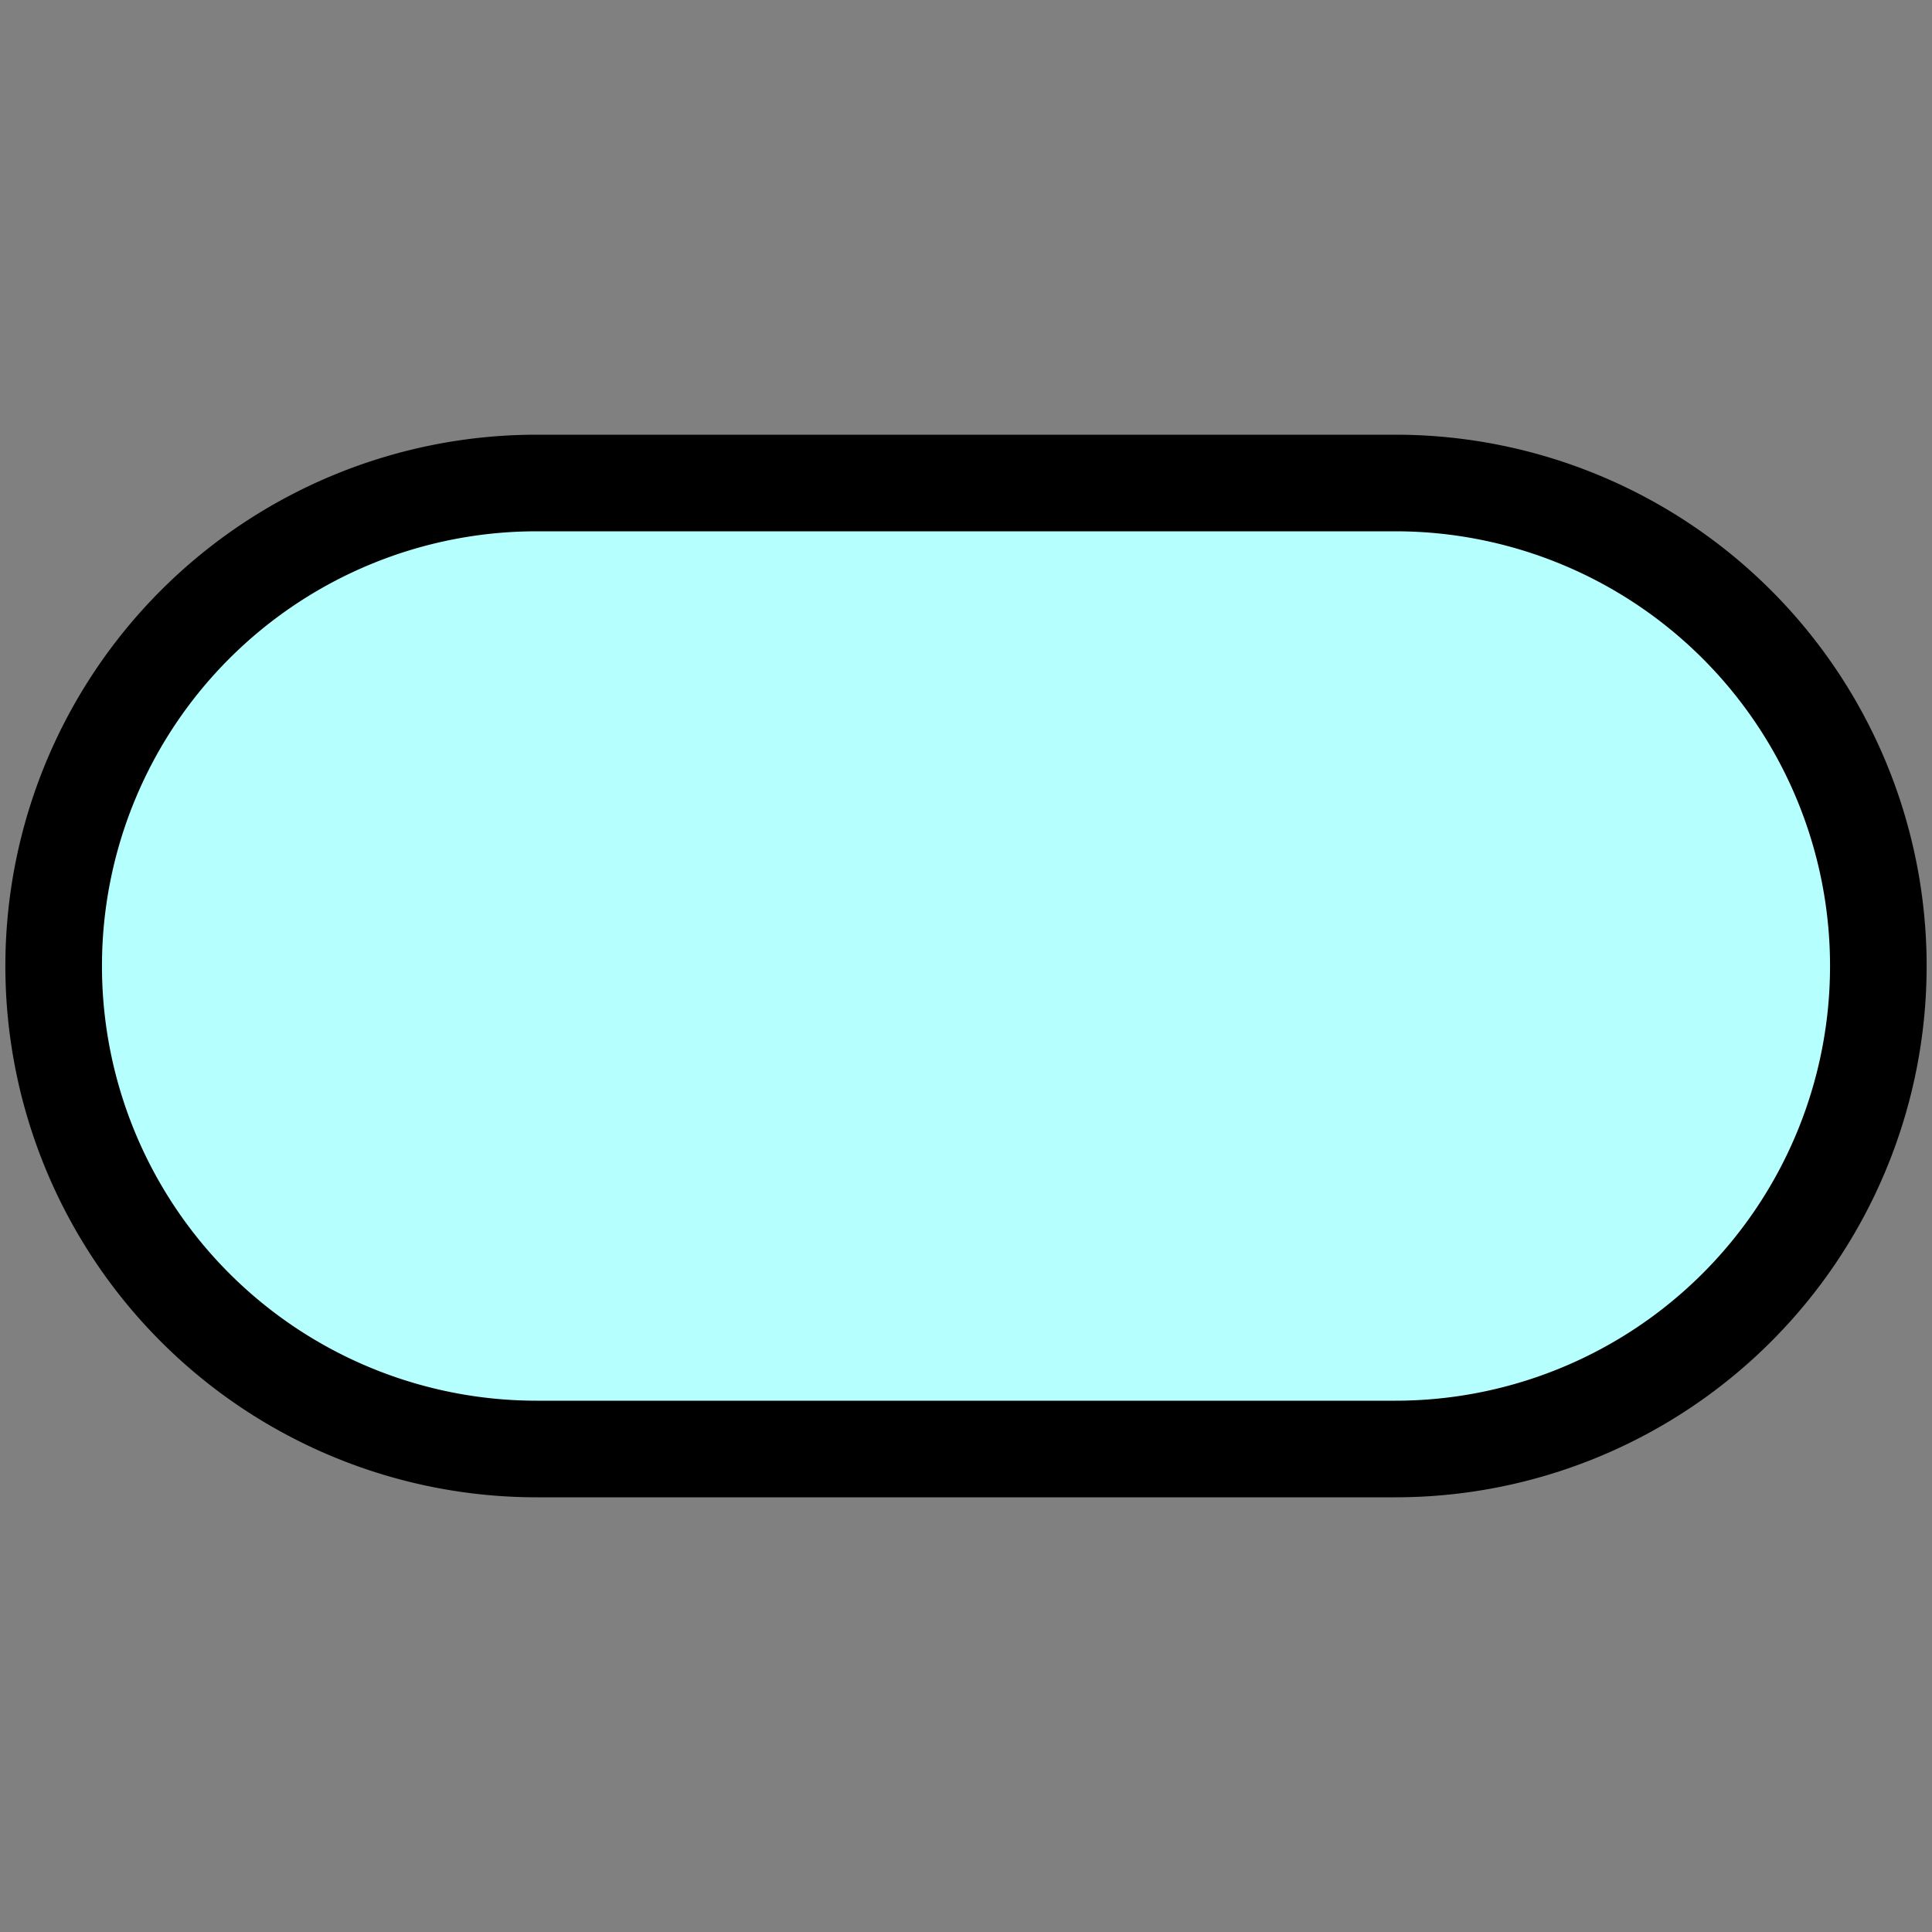 <?xml version="1.0" encoding="UTF-8" standalone="no"?>
<svg width="18" height="18" viewBox="0 0 18 18" fill="none" xmlns="http://www.w3.org/2000/svg">
    <rect x="0" y="0" width="18" height="18" fill="#808080" stroke="none"/>
    <path
       d="M 5 4.5 L 13 4.5 A 1 1 90 0 1 13 13.5 L 5 13.5 A 1 1 90 0 1 5 4.5" fill="#B5FFFF" stroke="black" stroke-width="0.9" />
</svg>
